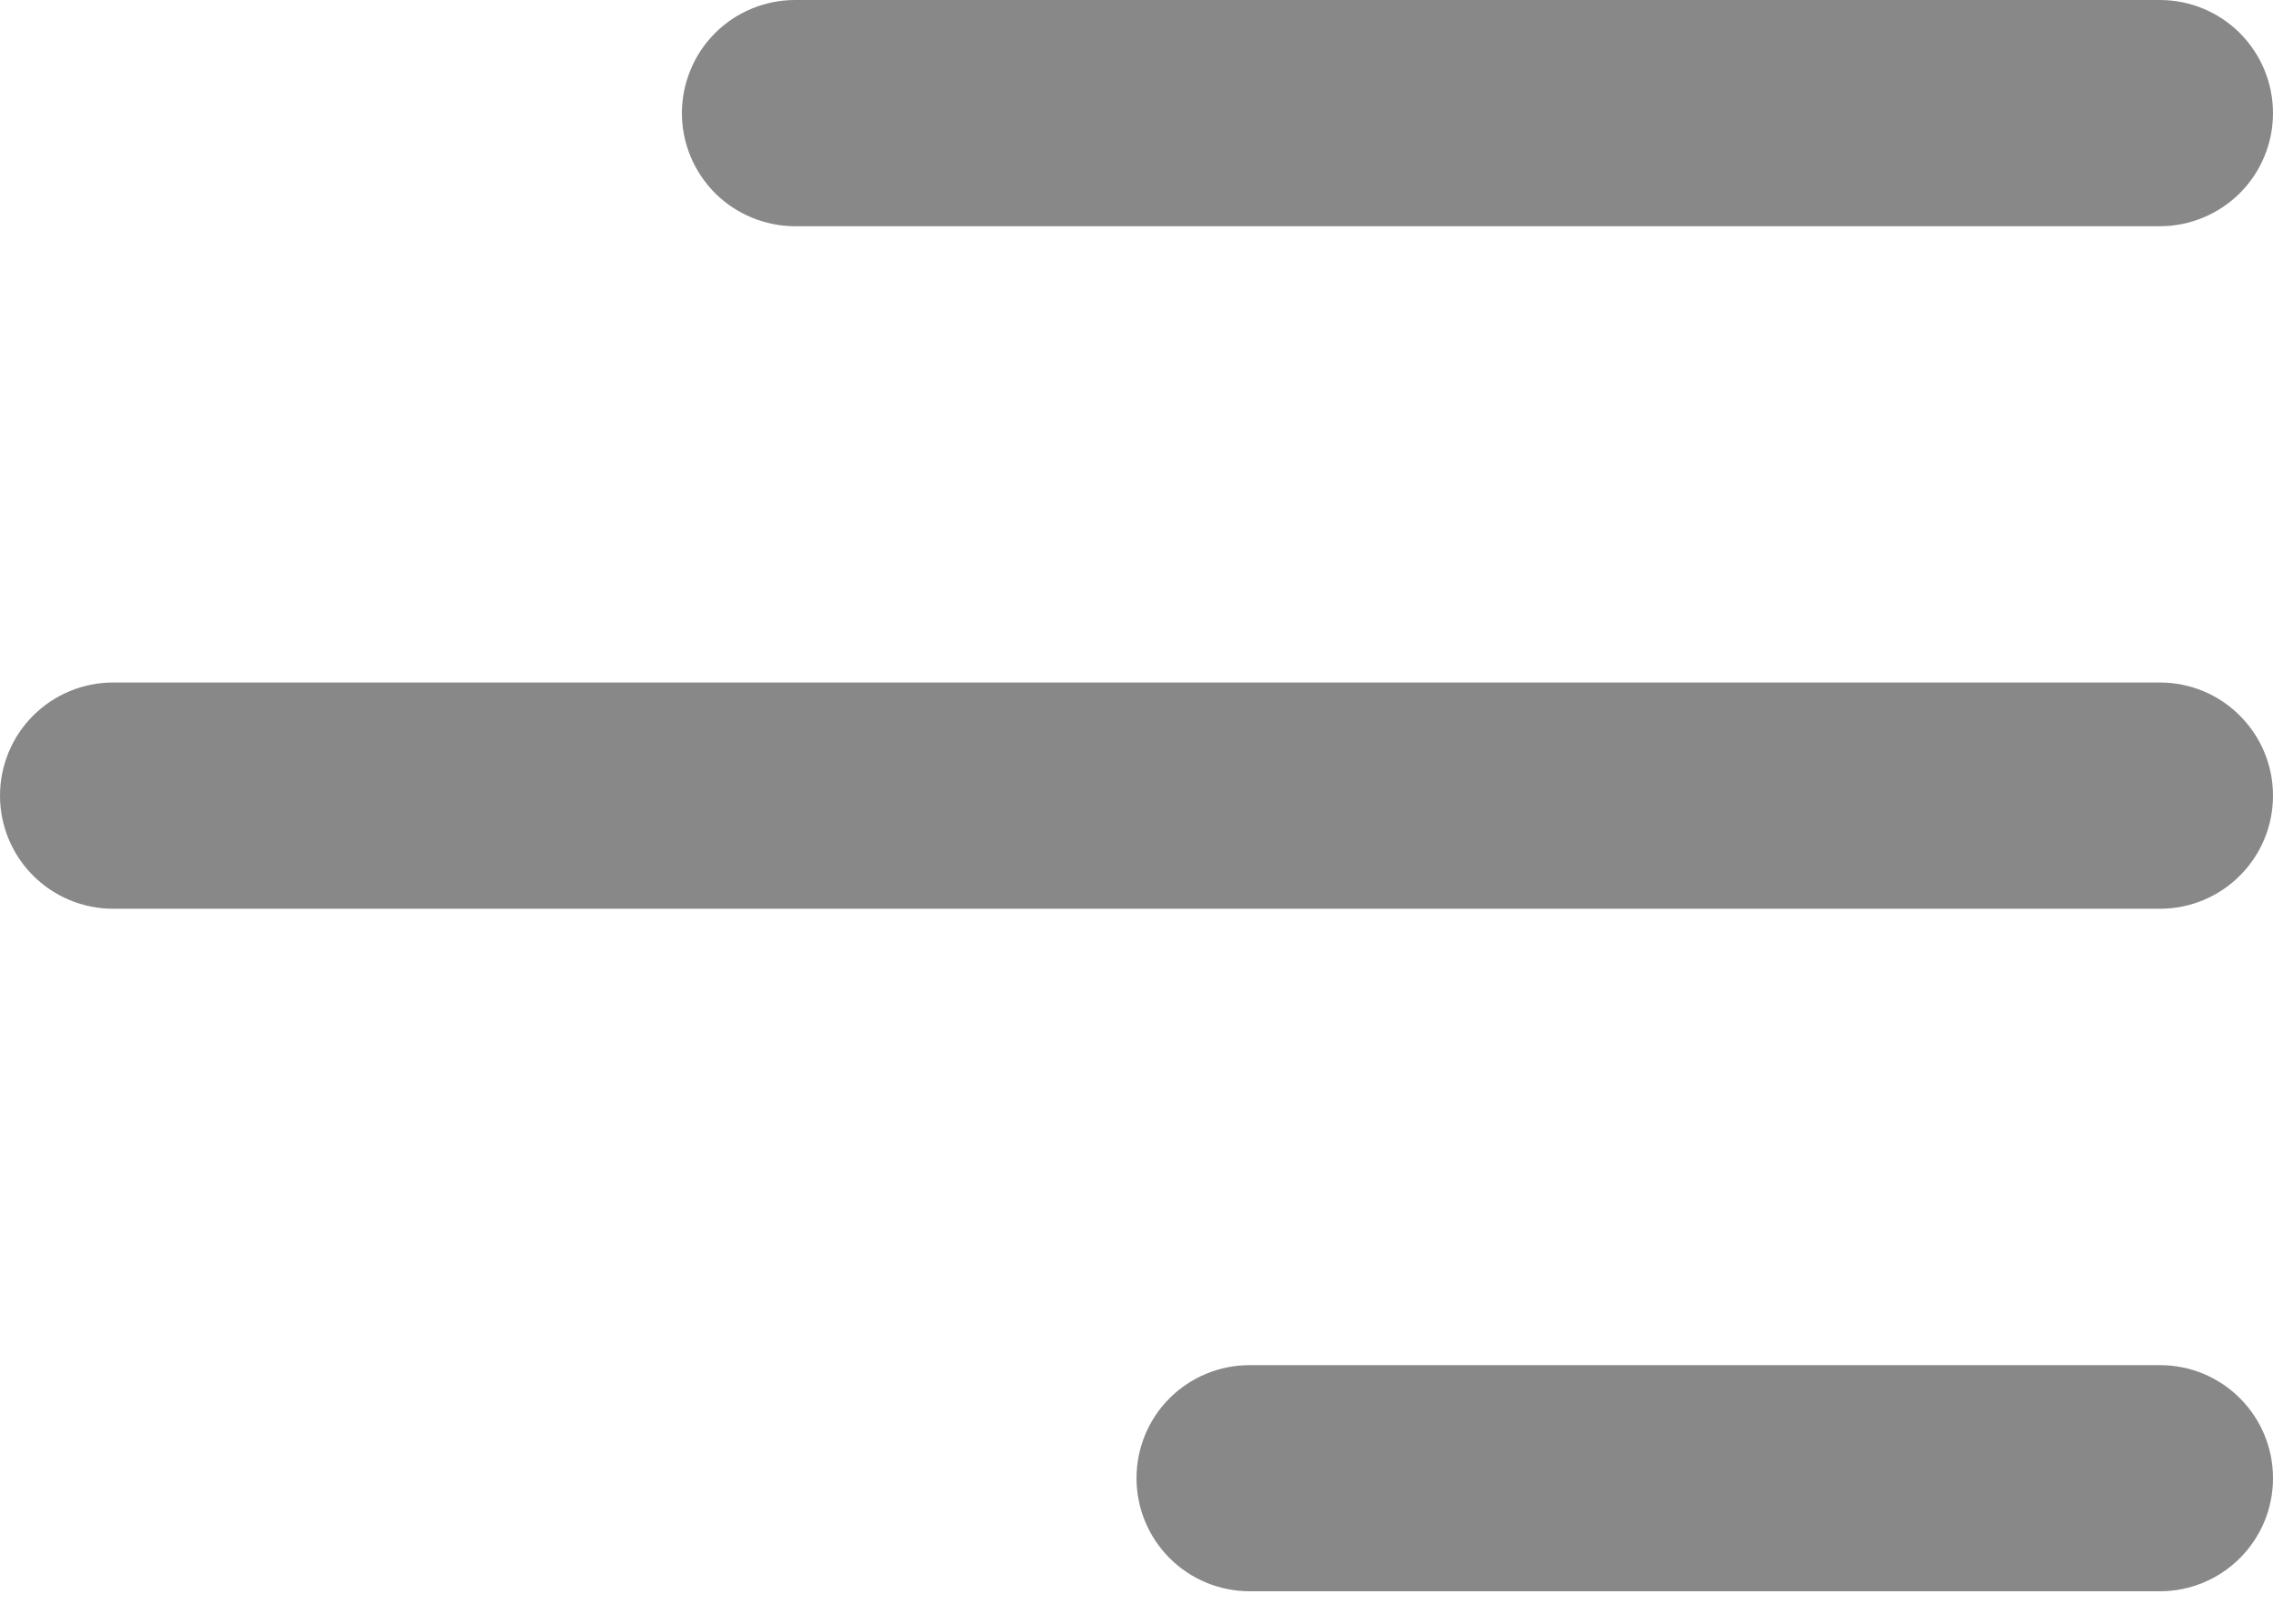 <svg width="21" height="15" viewBox="0 0 21 15" fill="none" xmlns="http://www.w3.org/2000/svg">
<path d="M21 13.655C21 14.233 20.532 14.7 19.955 14.7H11.545C11.268 14.7 11.002 14.59 10.806 14.394C10.61 14.198 10.5 13.932 10.5 13.655C10.5 13.378 10.61 13.112 10.806 12.916C11.002 12.721 11.268 12.611 11.545 12.611H19.955C20.533 12.611 21 13.078 21 13.655ZM21 7.35C21 7.928 20.532 8.395 19.955 8.395H1.045C0.768 8.395 0.502 8.285 0.306 8.089C0.11 7.893 0 7.627 0 7.35C0 7.073 0.11 6.807 0.306 6.611C0.502 6.415 0.768 6.305 1.045 6.305H19.955C20.533 6.305 21 6.774 21 7.35ZM19.955 2.09C20.232 2.09 20.498 1.979 20.694 1.784C20.89 1.588 21 1.322 21 1.045C21 0.768 20.89 0.502 20.694 0.306C20.498 0.11 20.232 8.25777e-09 19.955 0H7.345C7.208 -4.08883e-09 7.072 0.027 6.945 0.08C6.818 0.132 6.703 0.209 6.606 0.306C6.509 0.403 6.432 0.518 6.38 0.645C6.327 0.772 6.3 0.908 6.3 1.045C6.3 1.182 6.327 1.318 6.38 1.445C6.432 1.571 6.509 1.686 6.606 1.784C6.703 1.881 6.818 1.957 6.945 2.01C7.072 2.062 7.208 2.09 7.345 2.09H19.955Z" fill="#888888"/>
</svg>
